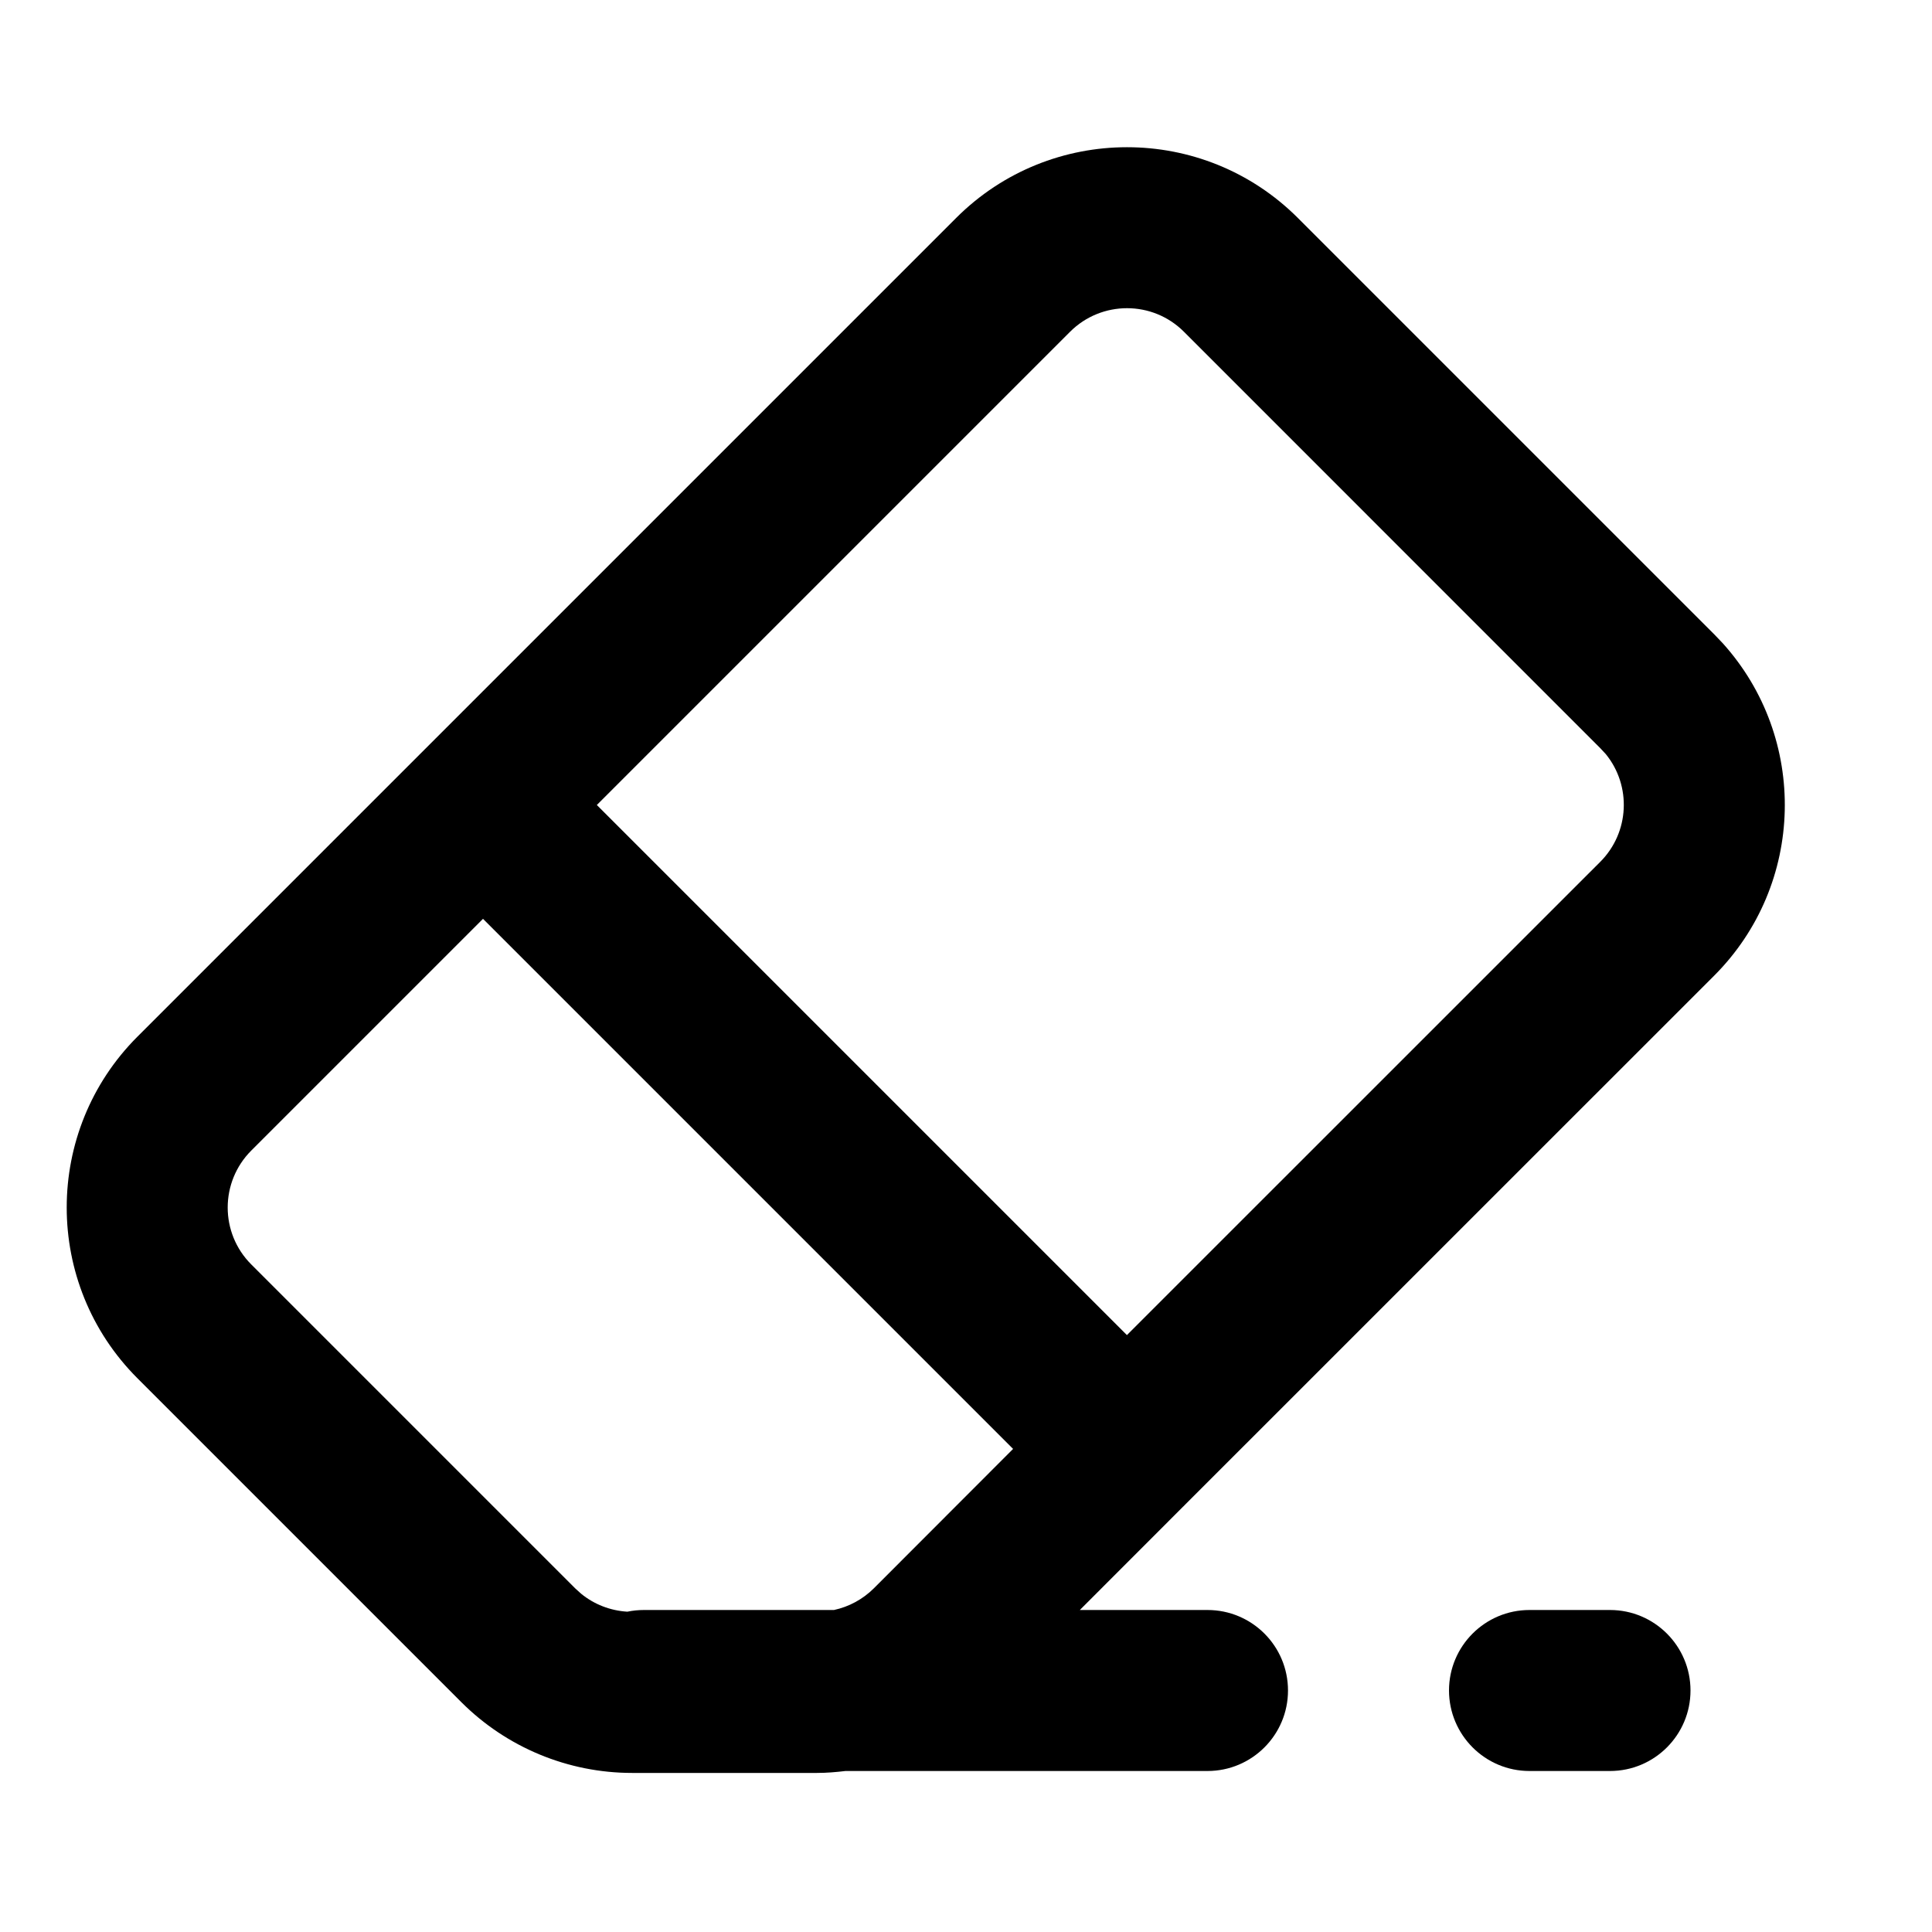 <svg width="24" height="24" viewBox="0 0 24 24" fill="none" xmlns="http://www.w3.org/2000/svg">
<path fill-rule="evenodd" clip-rule="evenodd" d="M11.878 2.707C13.05 1.536 14.95 1.536 16.122 2.707L21.293 7.878L21.4 7.99C22.463 9.168 22.428 10.986 21.293 12.121L14.713 18.7C14.711 18.702 14.71 18.705 14.707 18.707C14.705 18.71 14.702 18.711 14.7 18.713L13.414 20H15C15.553 20 16 20.448 16 21C16 21.552 15.552 22 15 22H10.503C10.386 22.014 10.267 22.024 10.148 22.024H7.852C7.056 22.024 6.293 21.707 5.731 21.145L1.707 17.121C0.536 15.95 0.536 14.05 1.707 12.878L11.878 2.707ZM3.121 14.293C2.731 14.684 2.731 15.317 3.121 15.707L7.145 19.731L7.218 19.797C7.381 19.931 7.582 20.008 7.793 20.021C7.86 20.007 7.93 20 8 20H10.36C10.546 19.96 10.718 19.867 10.855 19.731L12.585 17.999L6 11.414L3.121 14.293ZM14.707 4.121C14.317 3.731 13.684 3.731 13.293 4.121L7.414 10L13.999 16.585L19.878 10.707C20.244 10.341 20.268 9.761 19.948 9.368L19.878 9.293L14.707 4.121Z" fill="#000"/>
<path d="M20 20C20.552 20 21 20.448 21 21C21 21.552 20.552 22 20 22H19C18.448 22 18.001 21.552 18 21C18 20.448 18.448 20 19 20H20Z" fill="#000"/>
</svg>
